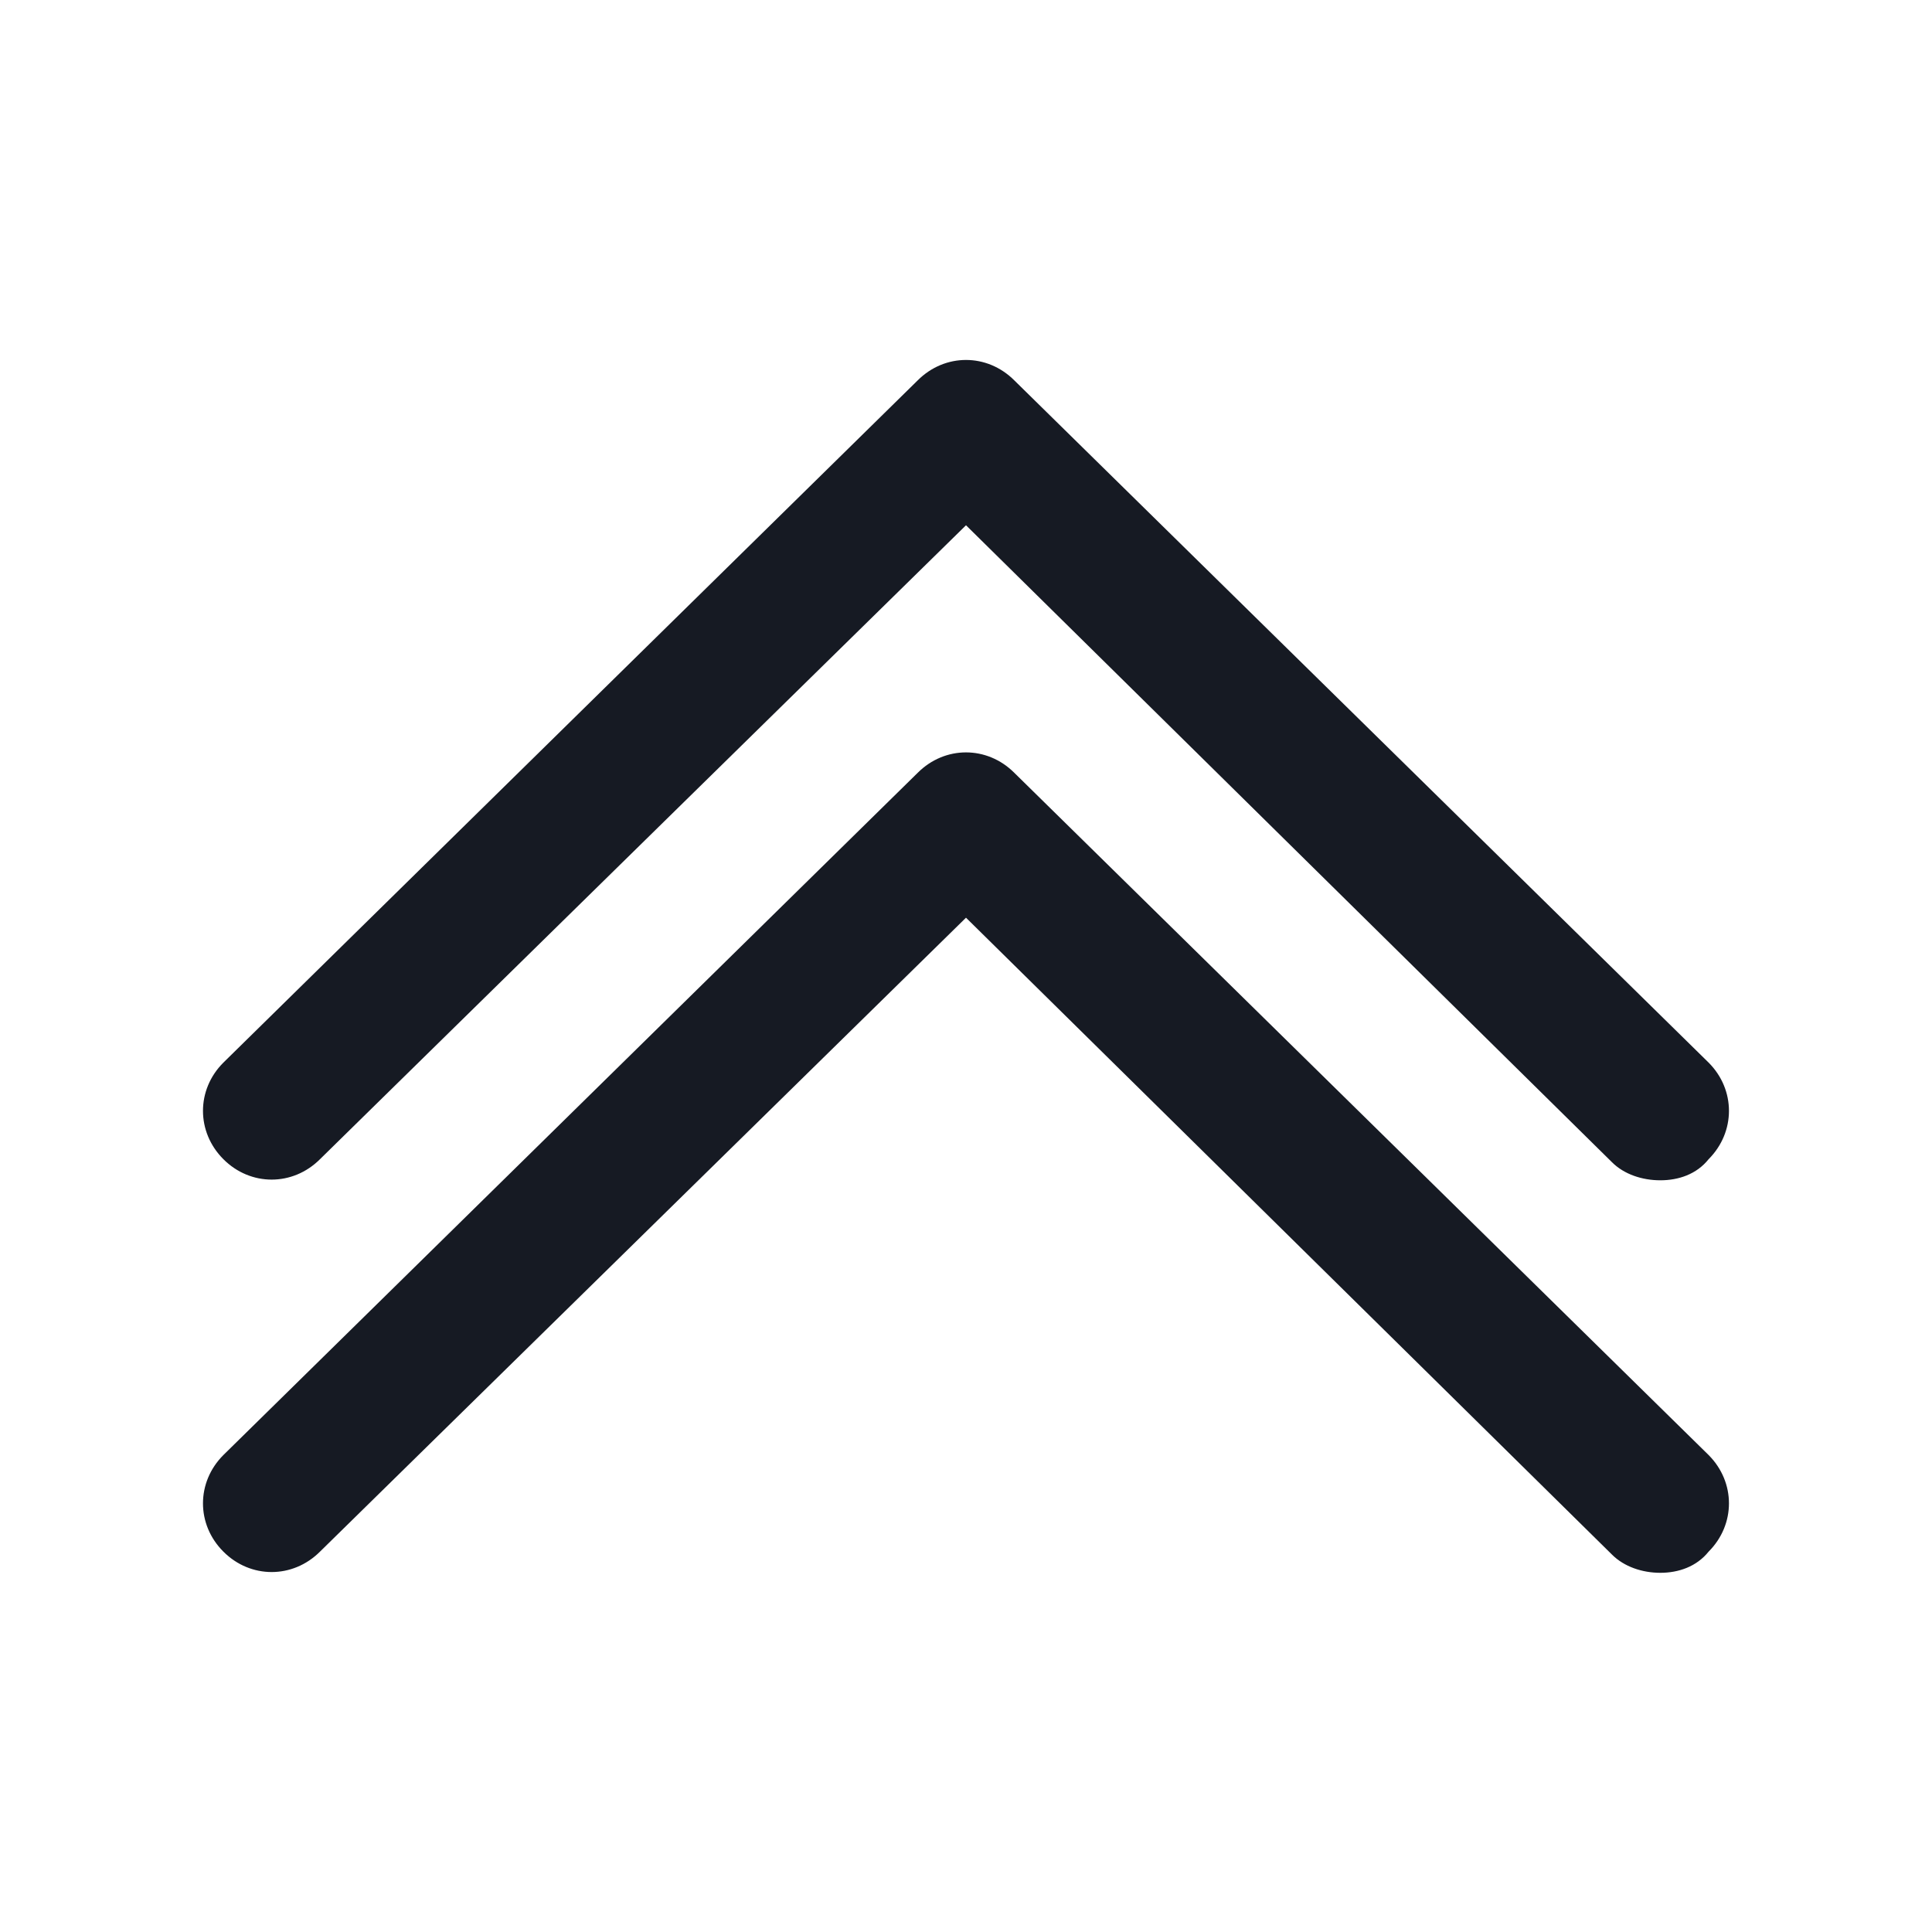 <svg width="24" height="24" viewBox="0 0 24 24" fill="none" xmlns="http://www.w3.org/2000/svg">
<path d="M12.6 9.6C12.262 9.262 11.738 9.262 11.4 9.6L2.775 18.075C2.437 18.413 2.437 18.938 2.775 19.275C3.112 19.613 3.637 19.613 3.975 19.275L12 11.4L20.025 19.312C20.175 19.462 20.4 19.538 20.625 19.538C20.85 19.538 21.075 19.462 21.225 19.275C21.562 18.938 21.562 18.413 21.225 18.075L12.6 9.6Z" fill="#161A23"/>
<path d="M3.975 14.4L12 6.525L20.025 14.438C20.175 14.588 20.4 14.662 20.625 14.662C20.85 14.662 21.075 14.588 21.225 14.4C21.562 14.062 21.562 13.537 21.225 13.2L12.6 4.725C12.262 4.387 11.738 4.387 11.4 4.725L2.775 13.2C2.437 13.537 2.437 14.062 2.775 14.4C3.112 14.738 3.637 14.738 3.975 14.4Z" fill="#161A23"/>
</svg>
